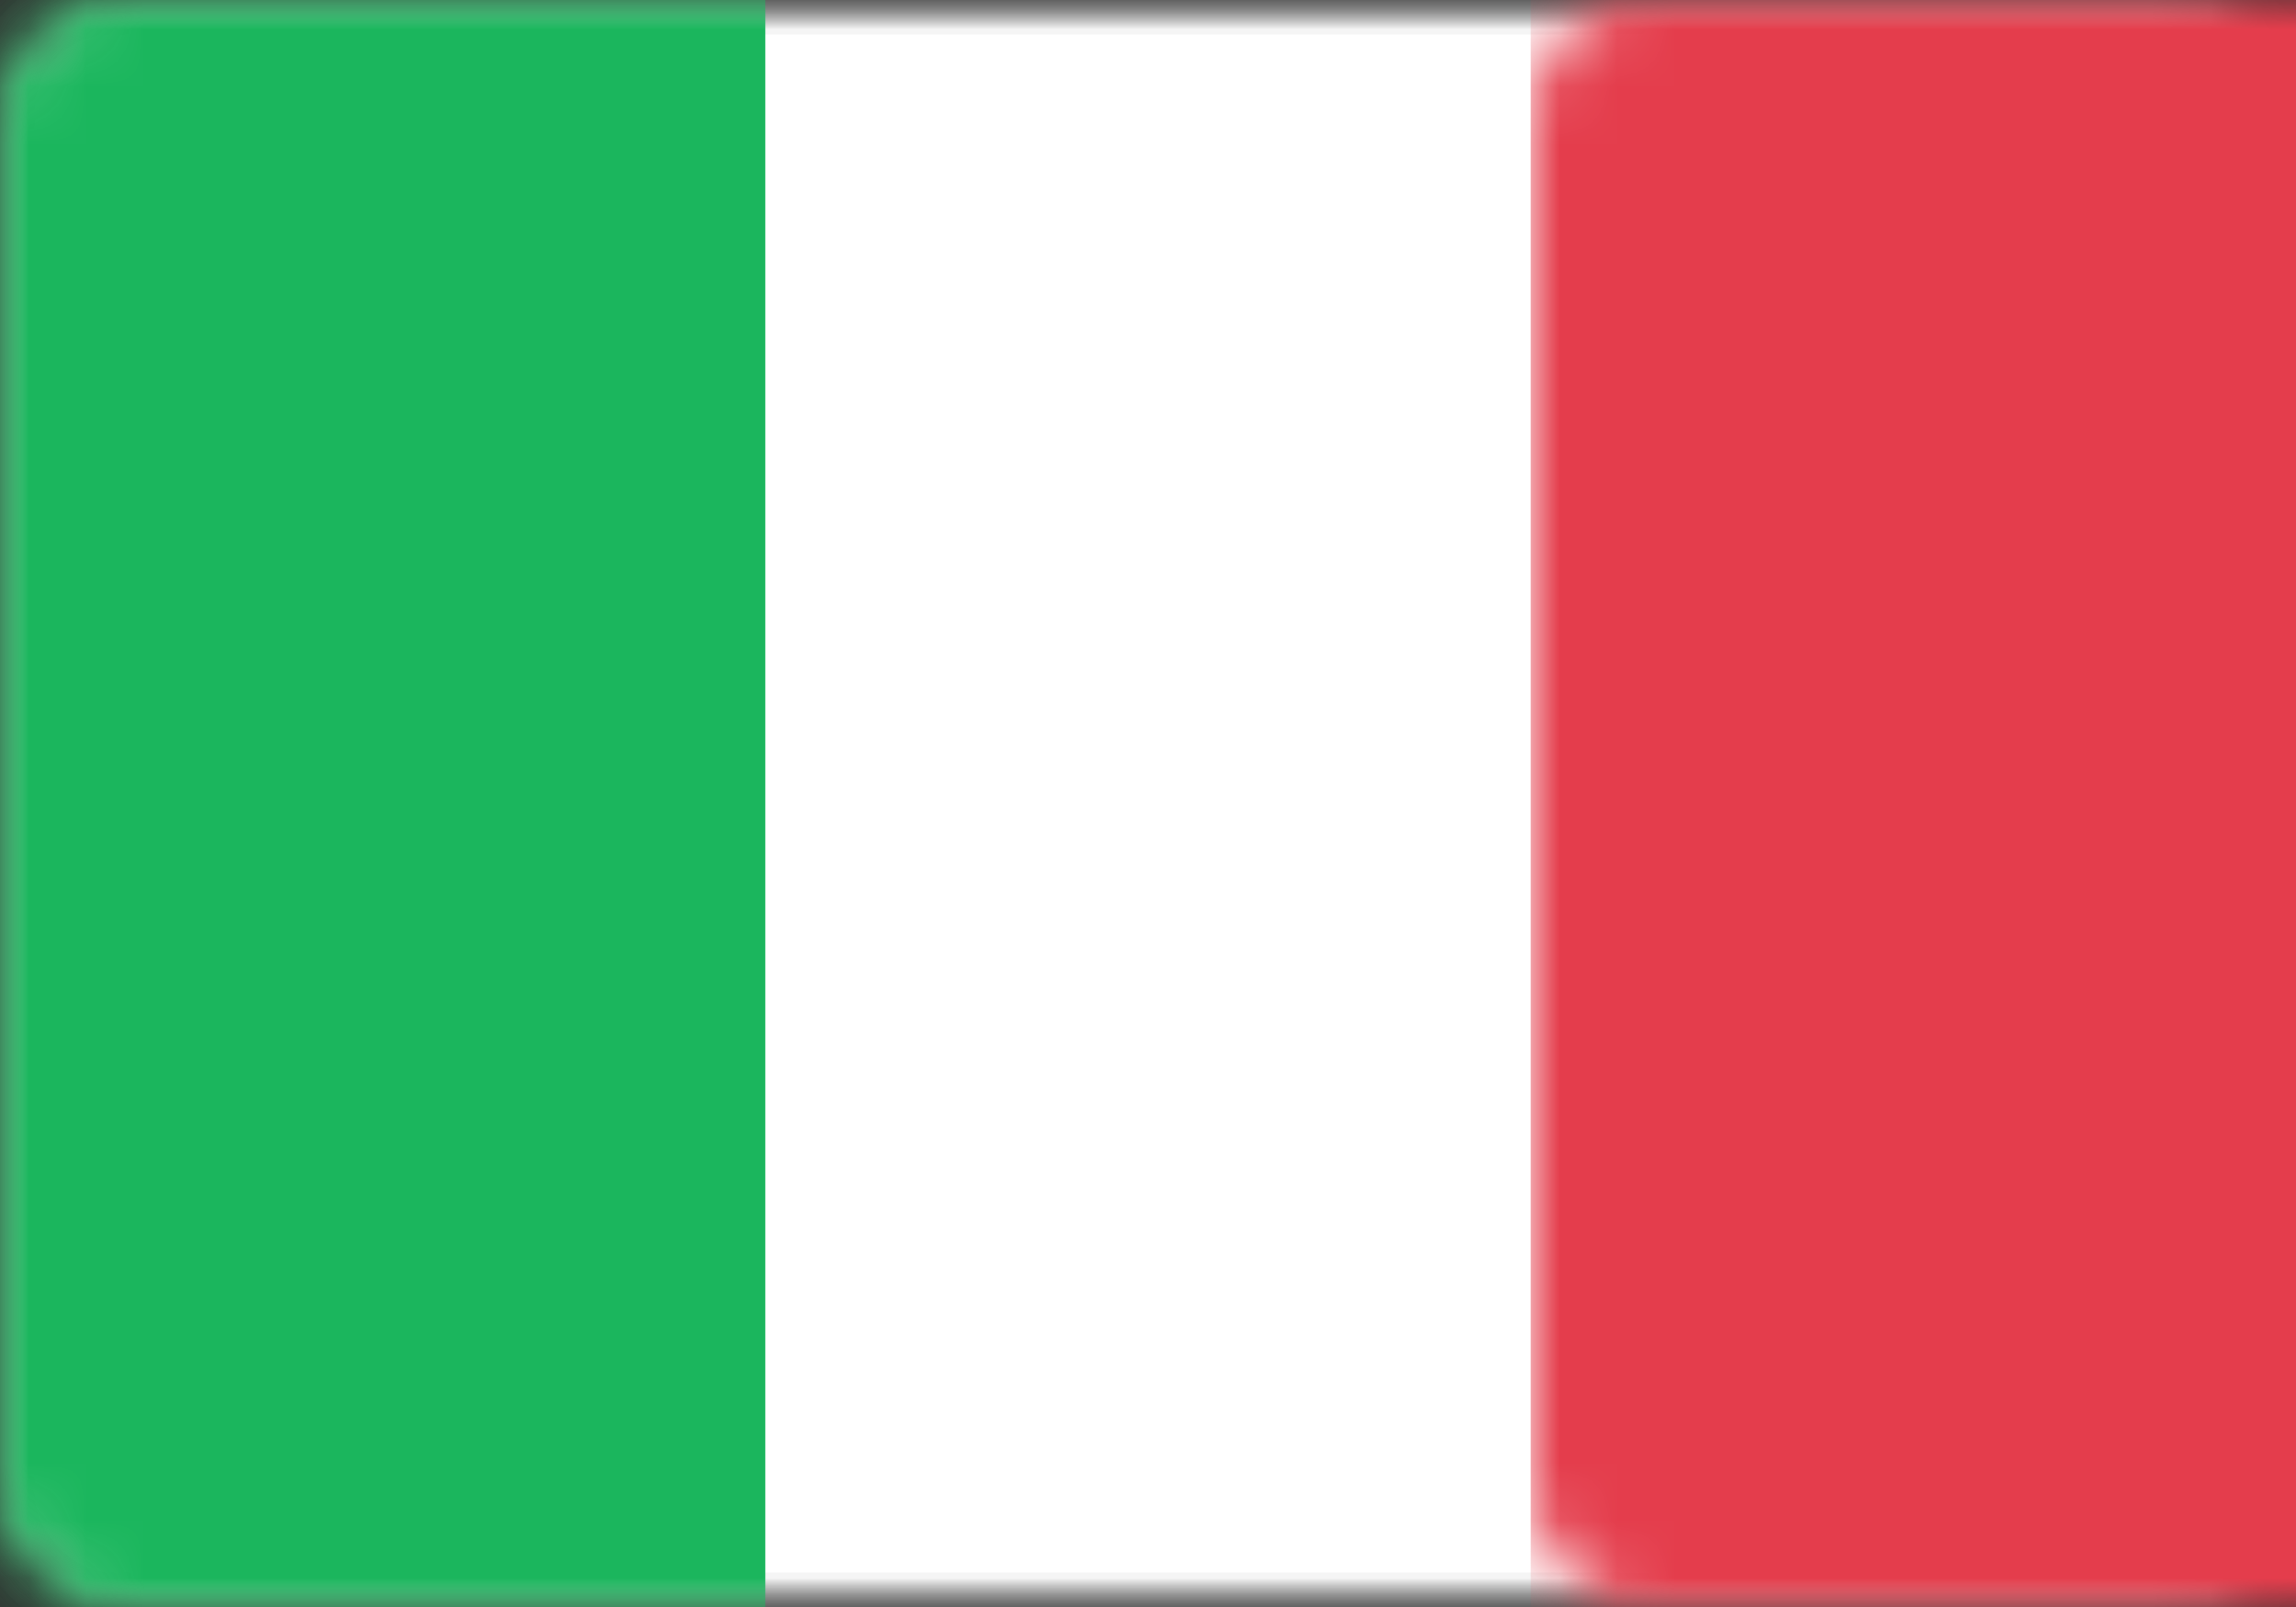 <?xml version="1.0" encoding="UTF-8"?>
<svg width="40px" height="28px" viewBox="0 0 40 28" version="1.1" xmlns="http://www.w3.org/2000/svg" xmlns:xlink="http://www.w3.org/1999/xlink">
    <rect x="0" y="0" width="40" height="28" fill="#333333" stroke="none"/>
    <!-- Generator: Sketch 42 (36781) - http://www.bohemiancoding.com/sketch -->
    <title>it</title>
    <desc>Created with Sketch.</desc>
    <defs>
        <rect id="path-1" x="0" y="0" width="40" height="28" rx="1.944"></rect>
        <rect id="path-3" x="0" y="0" width="40" height="28" rx="1.944"></rect>
        <rect id="path-5" x="0" y="0" width="40" height="28" rx="1.944"></rect>
        <rect id="path-7" x="0" y="0" width="40" height="28" rx="1.944"></rect>
    </defs>
    <g id="Page-1" stroke="none" stroke-width="1" fill="none" fill-rule="evenodd">
        <g id="Contact-Us" transform="translate(-829, -1504)">
            <g id="Callburn-Services-S.-+-Italy-Copy-2" transform="translate(699, 1504)">
                <g id="it" transform="translate(130, 0)">
                    <g id="IT">
                        <g id="Page-1">
                            <g id="Flags">
                                <g id="IT">
                                    <g id="Mask-Clipped">
                                        <mask id="mask-2" fill="white">
                                            <use xlink:href="#path-1"></use>
                                        </mask>
                                        <g id="path-1"></g>
                                        <g id="Mask" mask="url(#mask-2)">
                                            <g id="Clipped">
                                                <mask id="mask-4" fill="white">
                                                    <use xlink:href="#path-3"></use>
                                                </mask>
                                                <g id="path-1"></g>
                                                <rect id="path-1" stroke="#F5F5F5" stroke-width="1.2" fill="#FFFFFF" mask="url(#mask-4)" x="0" y="0" width="40" height="28" rx="1.944"></rect>
                                            </g>
                                        </g>
                                    </g>
                                    <g id="Mask-Clipped">
                                        <mask id="mask-6" fill="white">
                                            <use xlink:href="#path-5"></use>
                                        </mask>
                                        <g id="path-1"></g>
                                        <rect id="Mask" fill="#E43D4C" mask="url(#mask-6)" x="26.667" y="0" width="13.333" height="28"></rect>
                                    </g>
                                    <g id="Rectangle-2-Clipped">
                                        <mask id="mask-8" fill="white">
                                            <use xlink:href="#path-7"></use>
                                        </mask>
                                        <g id="path-1"></g>
                                        <rect id="Rectangle-2" fill="#1BB65D" mask="url(#mask-8)" x="0" y="0" width="13.333" height="28"></rect>
                                    </g>
                                </g>
                            </g>
                        </g>
                    </g>
                </g>
            </g>
        </g>
    </g>
</svg>